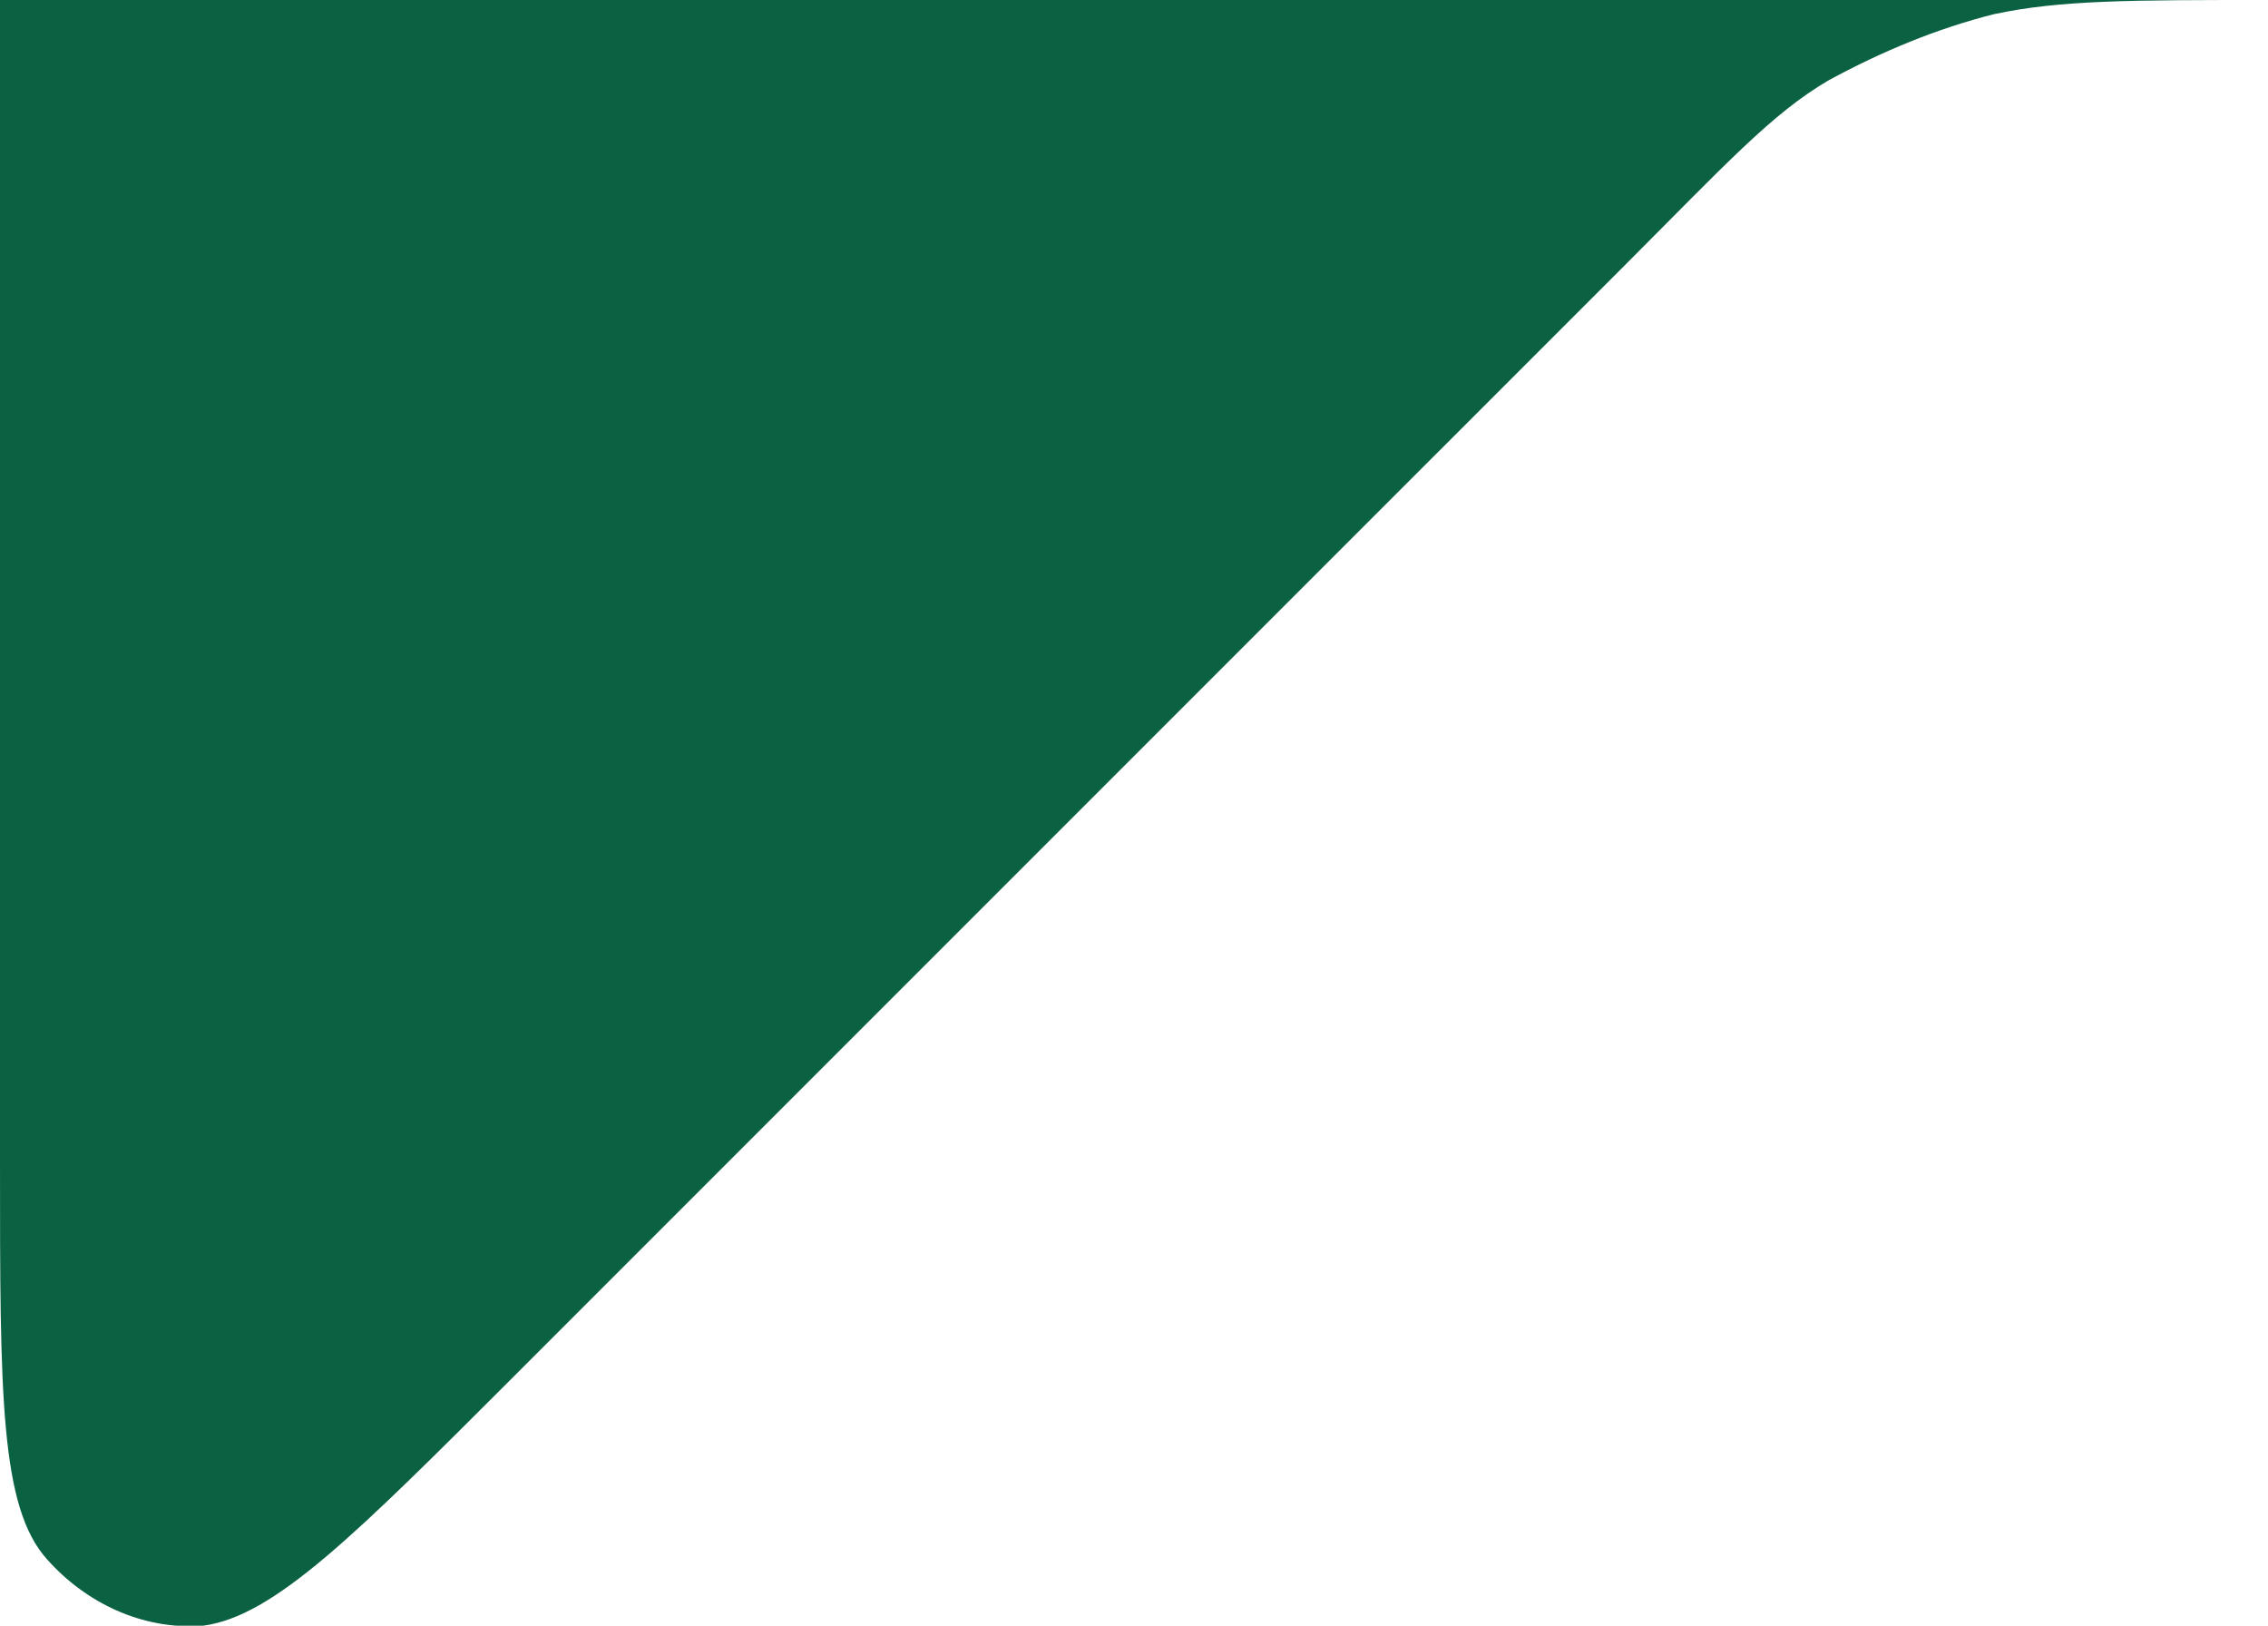 <?xml version="1.0" encoding="utf-8"?>
<!-- Generator: Adobe Illustrator 23.1.0, SVG Export Plug-In . SVG Version: 6.00 Build 0)  -->
<svg version="1.1" id="Layer_1" xmlns="http://www.w3.org/2000/svg" xmlns:xlink="http://www.w3.org/1999/xlink" x="0px" y="0px"
	 viewBox="0 0 48 34.4" style="enable-background:new 0 0 48 34.4;" xml:space="preserve">
<style type="text/css">
	.st0{fill:#0B6243;}
</style>
<path class="st0" d="M48,0L48,0c-2.9,0-4.4,0-5.8,0.3c-1.2,0.3-2.4,0.8-3.5,1.4c-1.2,0.7-2.2,1.8-4.3,3.9L10.9,29.1
	c-3.4,3.4-5.1,5.1-6.6,5.3C3,34.5,1.8,33.9,1,33c-1-1.1-1-3.5-1-8.4V0l0,0"/>
</svg>
